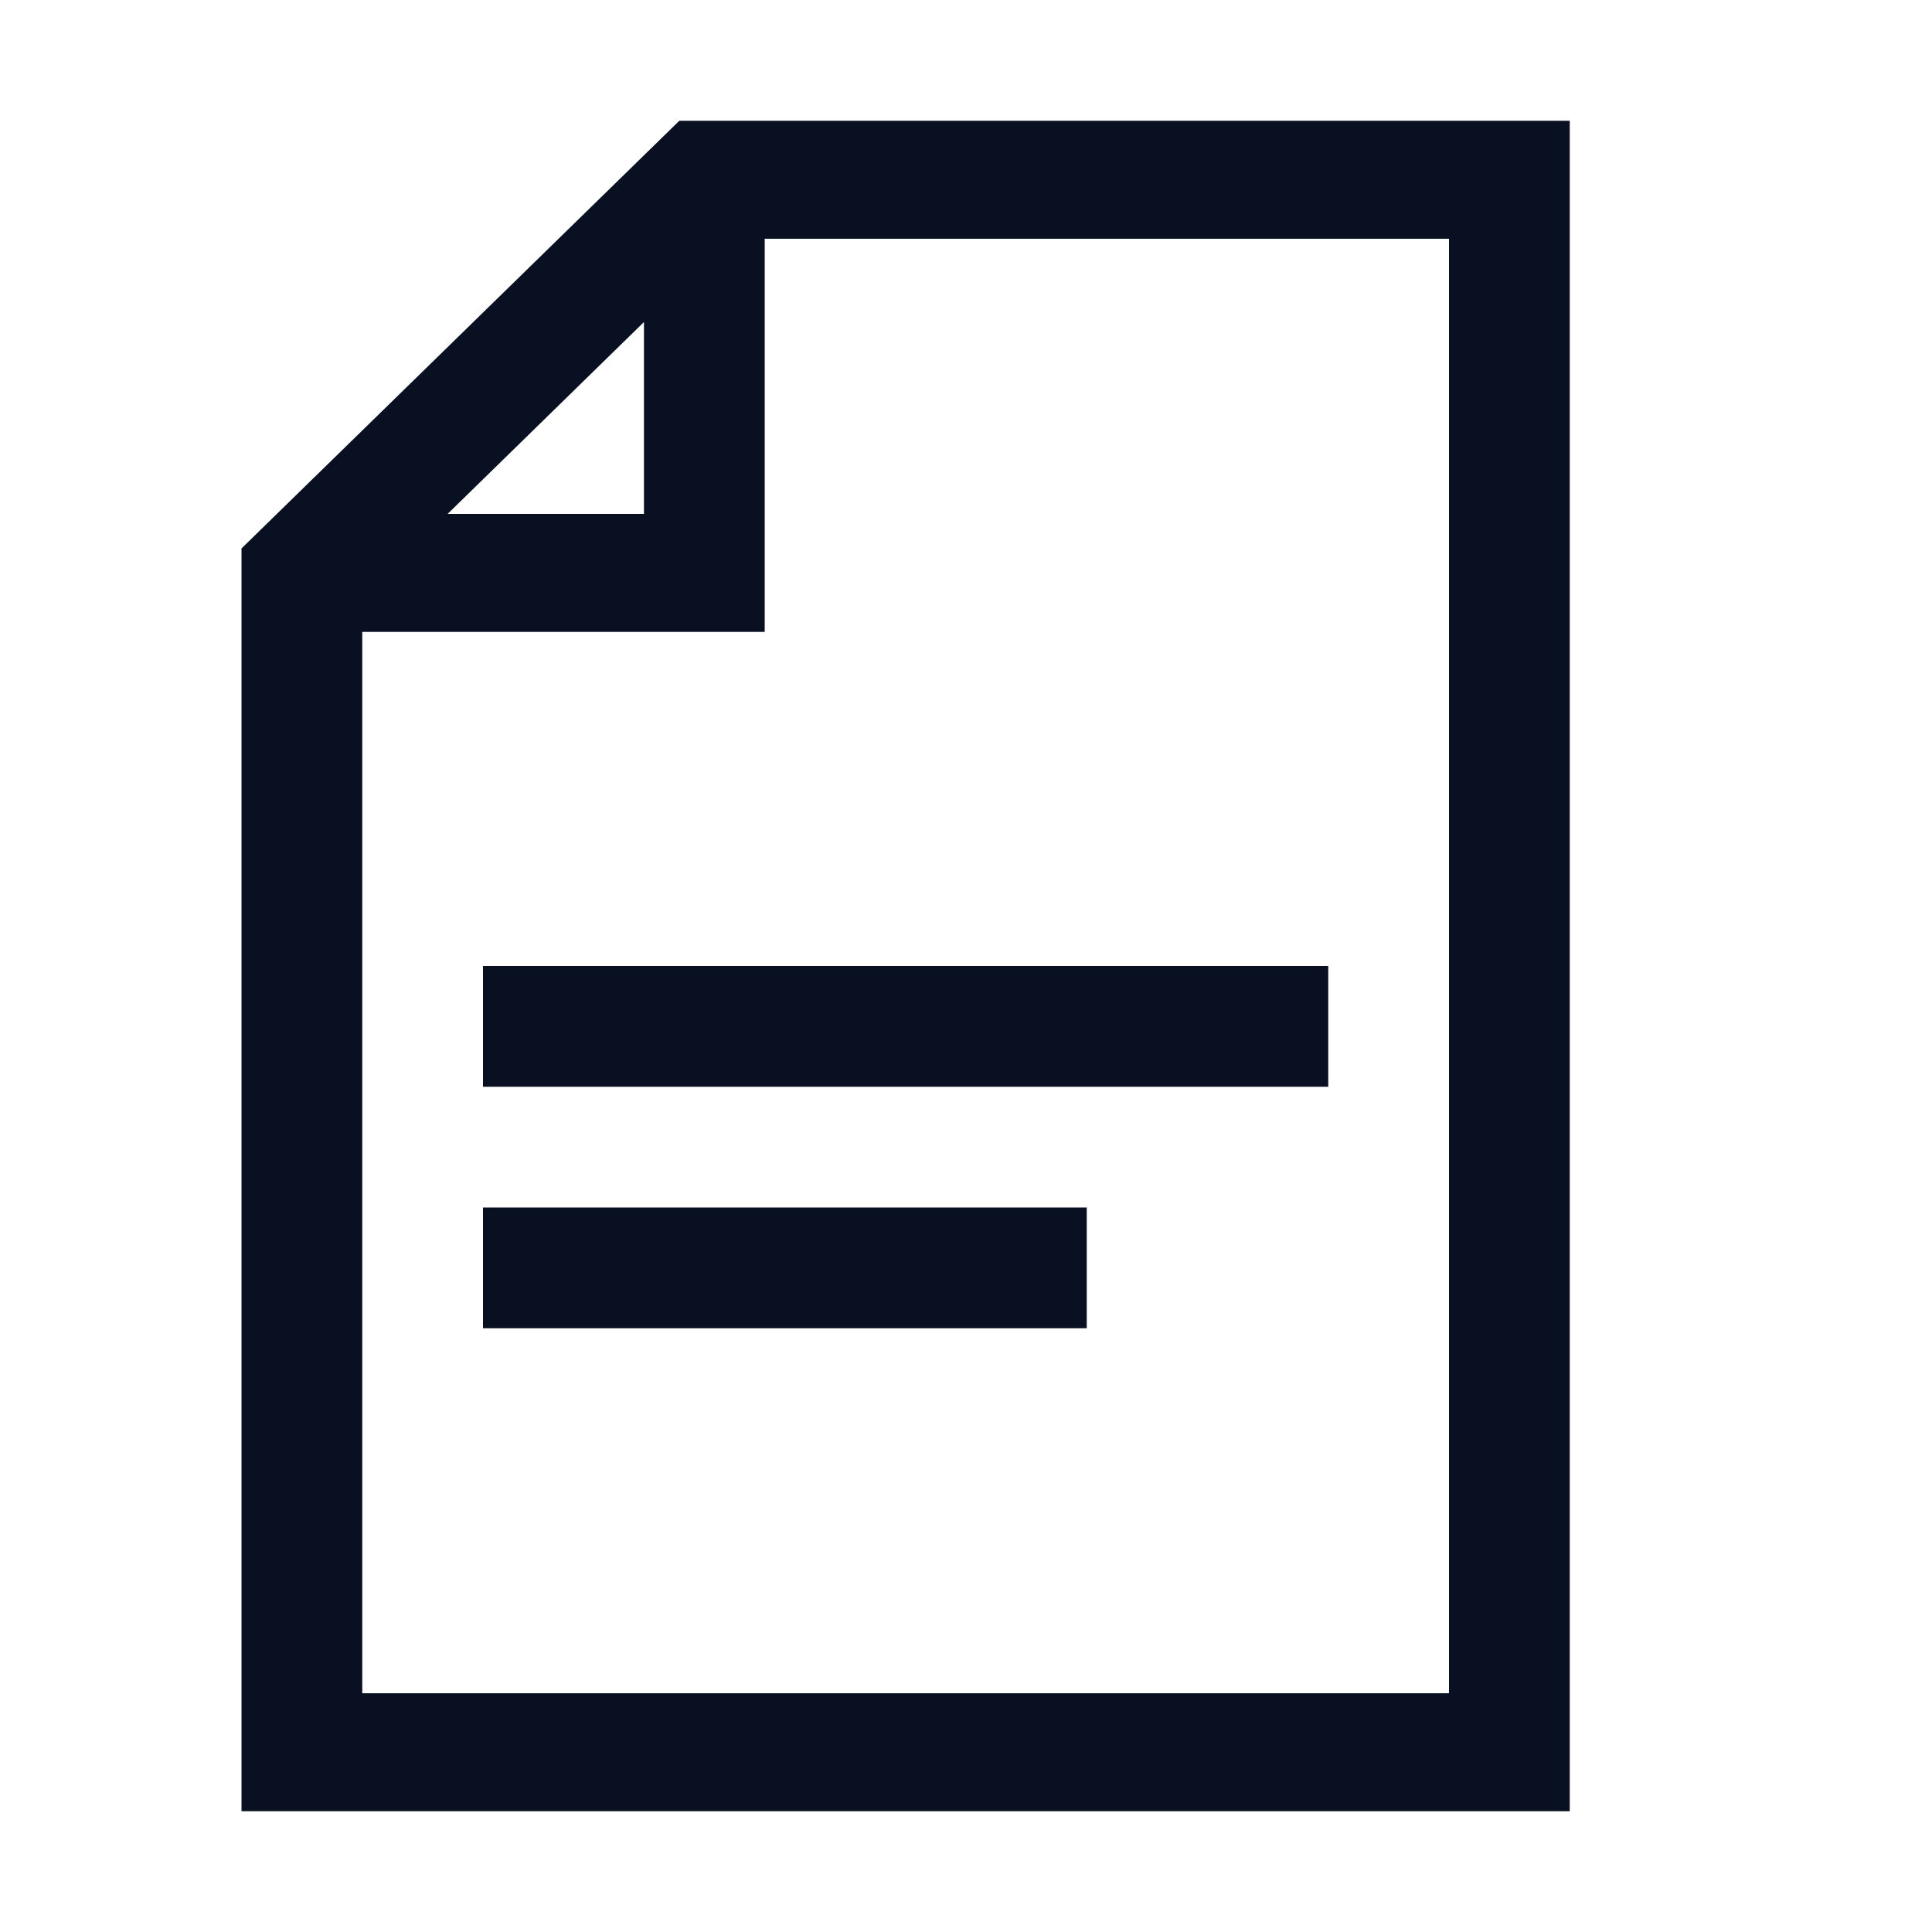 <svg width="16" height="16" viewBox="0 0 16 16" fill="none" xmlns="http://www.w3.org/2000/svg">
<path fill-rule="evenodd" clip-rule="evenodd" d="M5.626 1H13V15H2V4.542L5.626 1ZM12 1.977H6.333V5.233H3V14.023H12V1.977ZM3.707 4.256H5.333V2.667L3.707 4.256Z" fill="#081021"/>
<path fill-rule="evenodd" clip-rule="evenodd" d="M4 8H11V9H4V8Z" fill="#081021"/>
<path fill-rule="evenodd" clip-rule="evenodd" d="M4 10H9V11H4V10Z" fill="#081021"/>
</svg>
